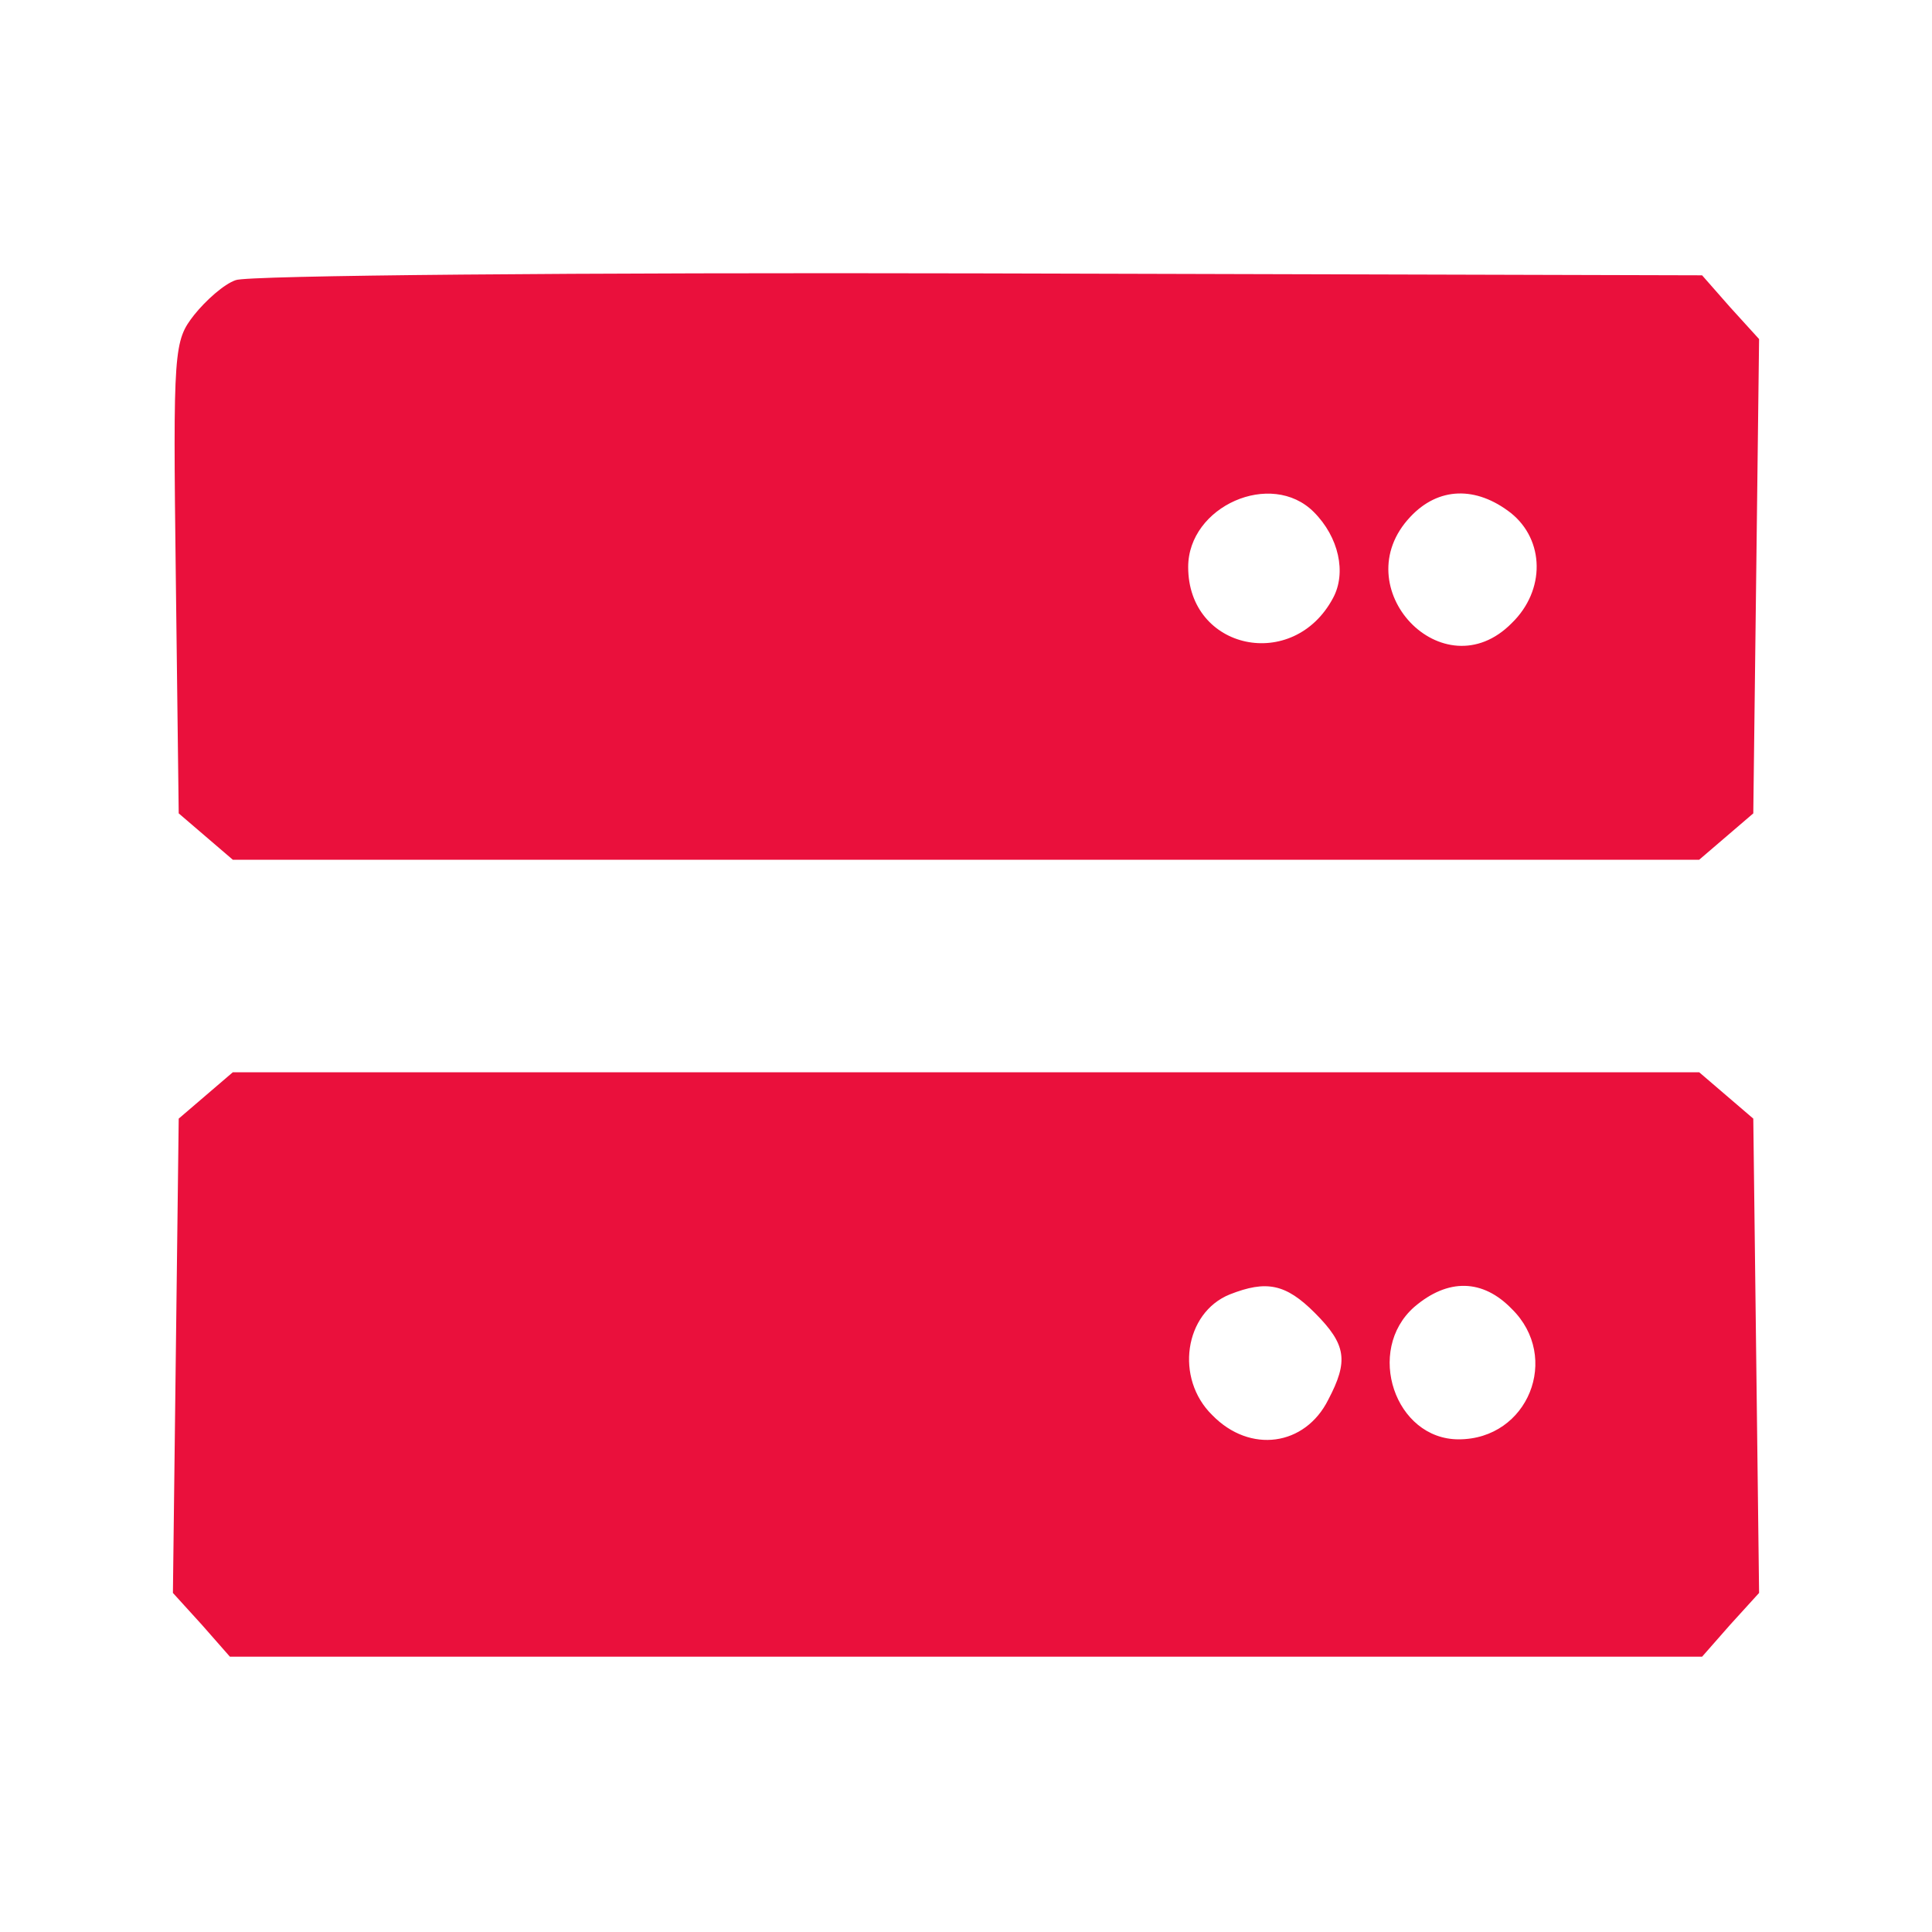 <svg xmlns="http://www.w3.org/2000/svg" version="1.0" width="200pt" height="200pt" viewBox="0 0 200 200" preserveAspectRatio="xMidYMid meet">

<g transform="translate(0,200) scale(0.1,-0.1)" fill="#ea103c" stroke="none">
<path d="M244 1710 c-12 -4 -31 -21 -43 -36 -21 -27 -22 -34 -19 -272 l3 -244 28 -24 28 -24 759 0 759 0 28 24 28 24 3 245 3 246 -30 33 -29 33 -749 2 c-411 1 -758 -2 -769 -7z m1116 -240 c26 -26 34 -63 20 -89 -41 -77 -150 -54 -150 32 0 63 86 101 130 57z m204 -1 c35 -28 36 -80 1 -114 -71 -72 -174 37 -105 110 29 31 68 32 104 4z" fill="#ea103c"/>
<path d="M213 866 l-28 -24 -3 -245 -3 -246 30 -33 29 -33 762 0 762 0 29 33 30 33 -3 246 -3 245 -28 24 -28 24 -759 0 -759 0 -28 -24z m1148 -225 c33 -33 35 -50 14 -90 -24 -48 -81 -56 -120 -16 -39 38 -29 106 18 125 38 15 58 11 88 -19z m204 4 c51 -50 17 -135 -55 -135 -66 0 -97 92 -46 137 35 30 71 29 101 -2z" fill="#ea103c"/>
</g>
</svg>